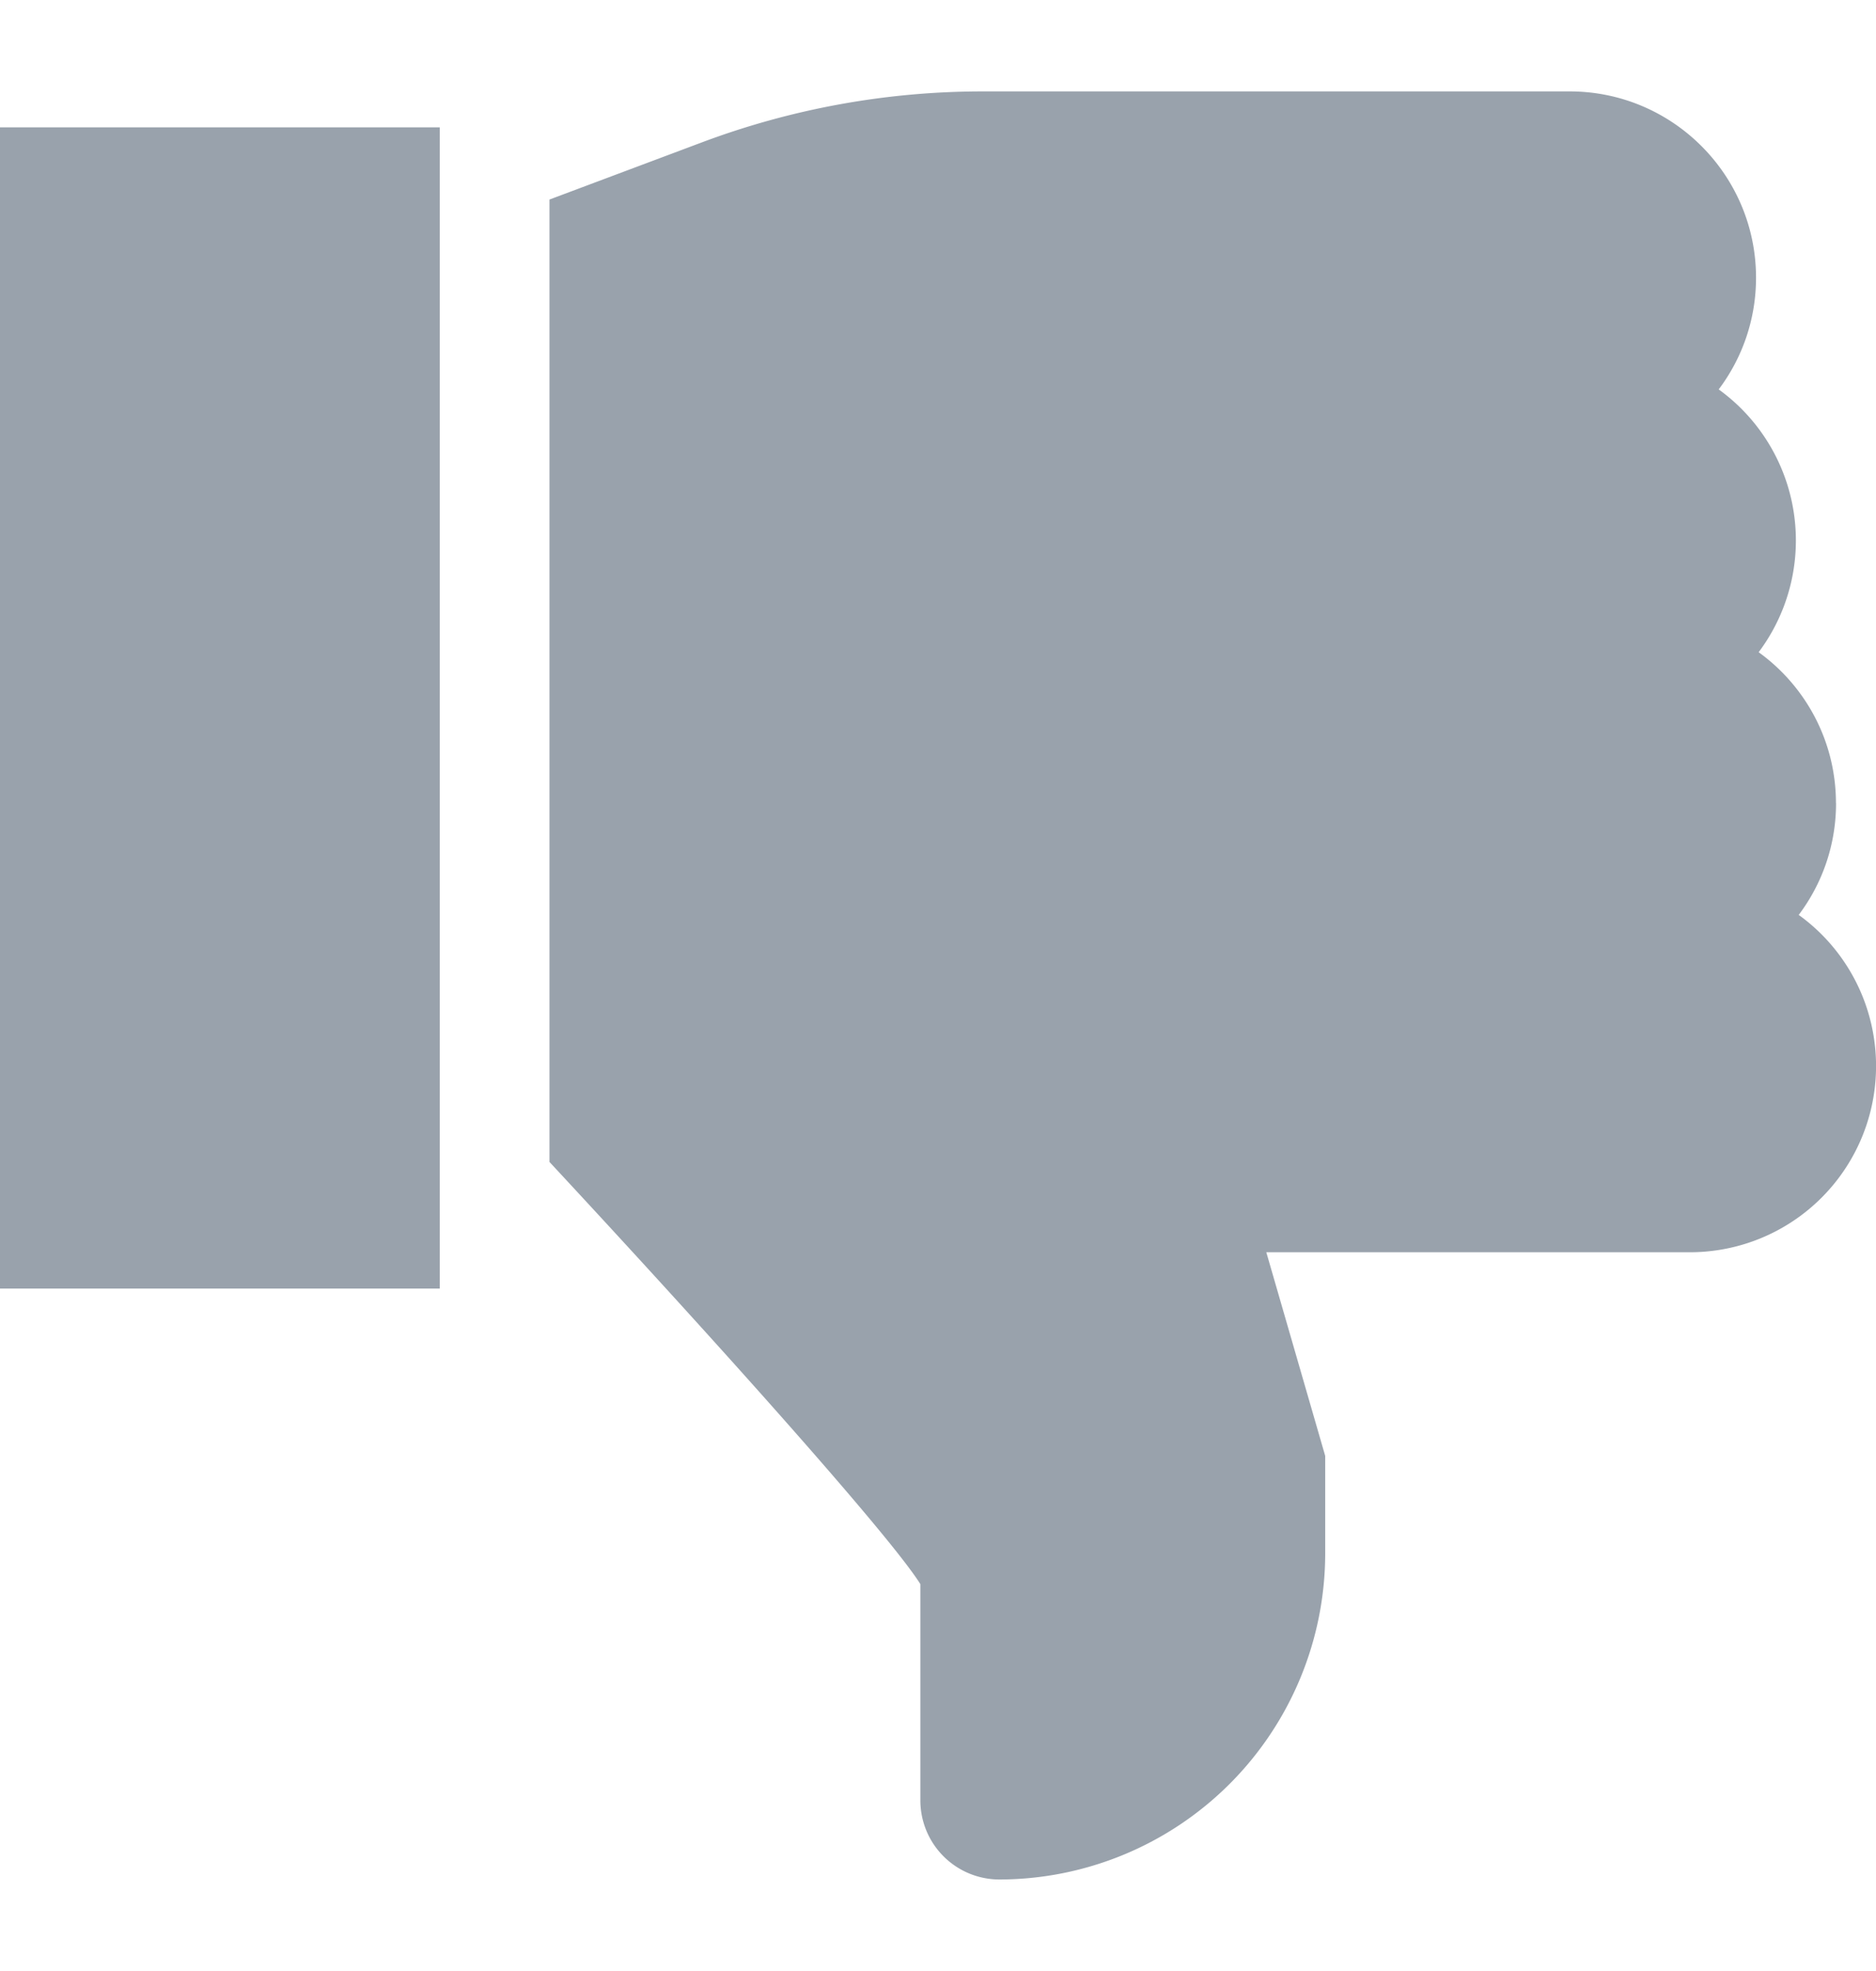 <svg width="20" height="21" viewBox="0 0 20 21" fill="none" xmlns="http://www.w3.org/2000/svg"><g clip-path="url(#a)" fill="#99A2AC"><path d="M4.688 13.729H0V1.357h4.688v12.372zm14.886-5.172c0 .447-.148.859-.398 1.191a1.984 1.984 0 0 1-1.161 3.594H13.5l.628 2.17v1.04a3.478 3.478 0 0 1-3.474 3.473.843.843 0 0 1-.842-.842v-2.305c-.314-.501-2.053-2.453-3.954-4.498V2.126l1.622-.608a8.527 8.527 0 0 1 3.004-.544h6.251c1.095 0 1.986.89 1.986 1.985 0 .446-.148.858-.398 1.19a1.985 1.985 0 0 1 .426 2.8c.499.36.824.947.824 1.608z"/></g><defs><clipPath id="a"><path fill="#fff" transform="matrix(1 0 0 -1 0 20.5)" d="M0 0h20v20H0z"/></clipPath></defs></svg>